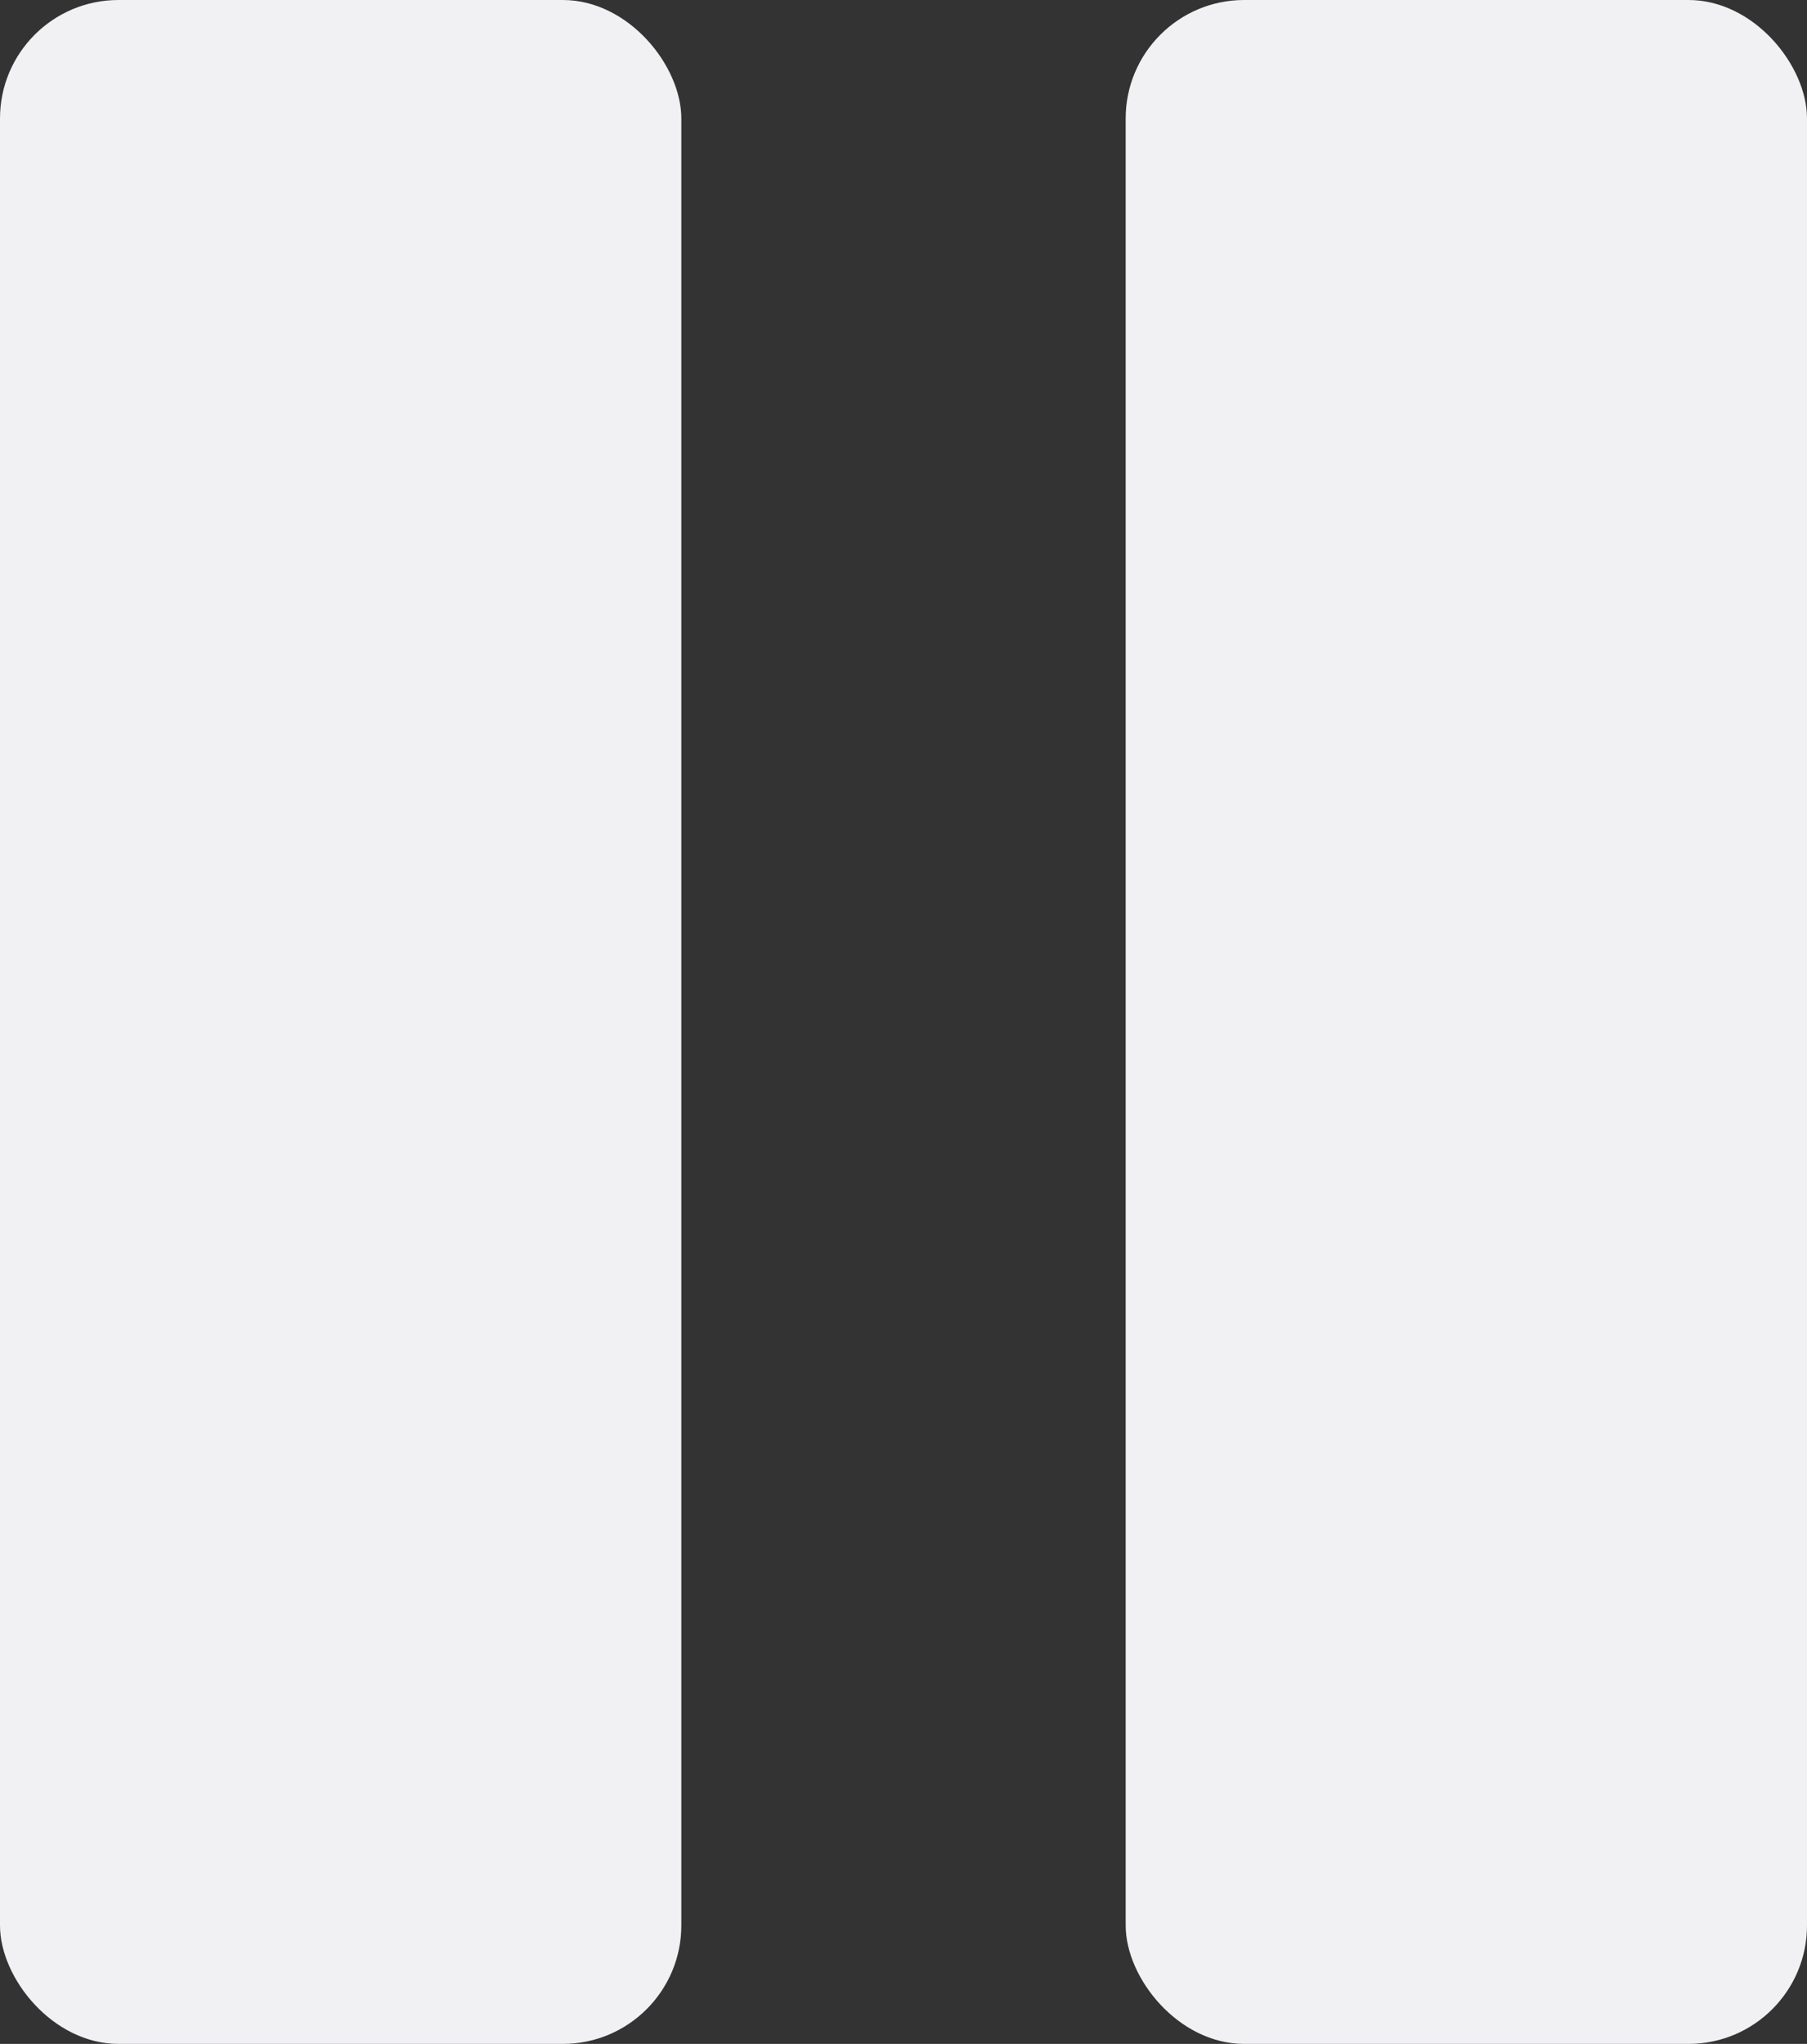 <svg width="122" height="138" viewBox="0 0 122 138" fill="none" xmlns="http://www.w3.org/2000/svg">
<rect x="0" y="0" width="122" height="138" fill="#333333" stroke="none"/>
<rect width="46" height="138" rx="8" fill="#F1F1F4"/>
<rect x="76" width="46" height="138" rx="8" fill="#F1F1F4"/>
</svg>
